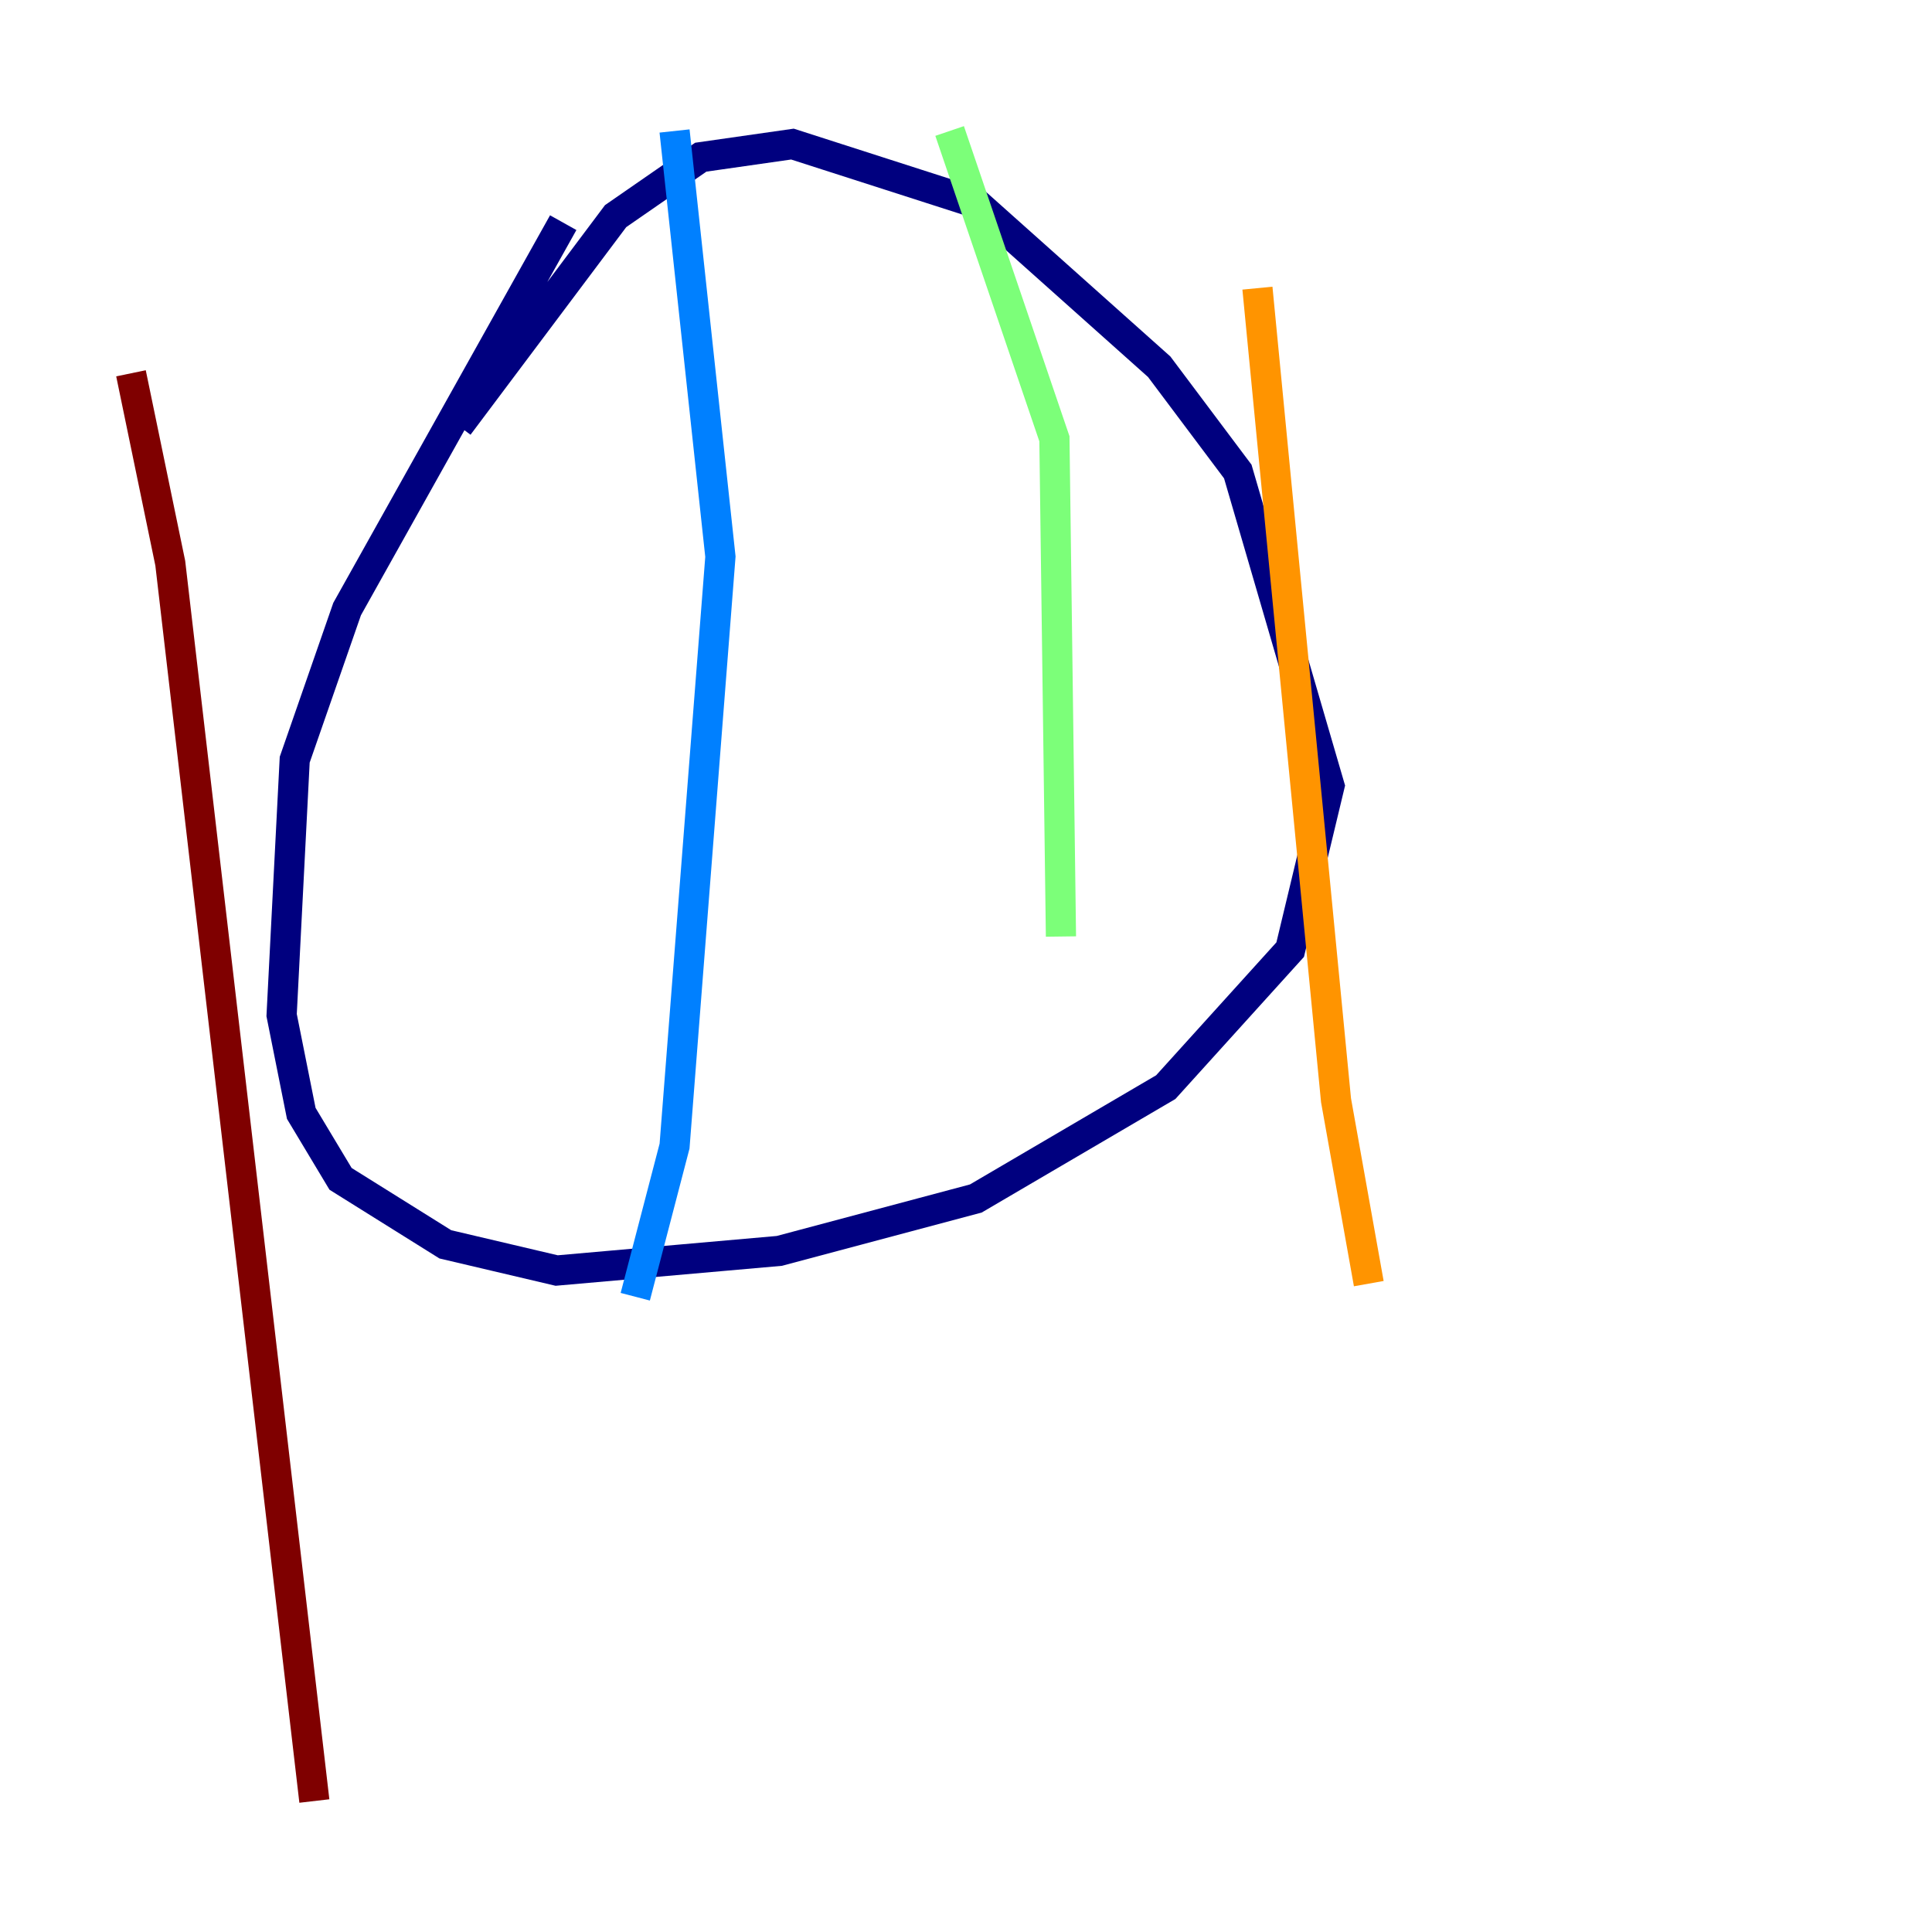 <?xml version="1.0" encoding="utf-8" ?>
<svg baseProfile="tiny" height="128" version="1.2" viewBox="0,0,128,128" width="128" xmlns="http://www.w3.org/2000/svg" xmlns:ev="http://www.w3.org/2001/xml-events" xmlns:xlink="http://www.w3.org/1999/xlink"><defs /><polyline fill="none" points="30.373,28.203 40.786,14.319 46.427,10.414 52.502,9.546 64.651,13.451 76.8,24.298 82.007,31.241 88.081,52.068 85.478,62.915 77.234,72.027 64.651,79.403 51.634,82.875 36.881,84.176 29.505,82.441 22.563,78.102 19.959,73.763 18.658,67.254 19.525,50.332 22.997,40.352 37.315,14.752" stroke="#00007f" stroke-width="2" /><polyline fill="none" points="44.691,8.678 47.729,36.881 44.691,75.932 42.088,85.912" stroke="#0080ff" stroke-width="2" /><polyline fill="none" points="62.915,8.678 69.858,29.071 70.291,62.047" stroke="#7cff79" stroke-width="2" /><polyline fill="none" points="83.308,19.091 88.515,72.895 90.685,85.044" stroke="#ff9400" stroke-width="2" /><polyline fill="none" points="8.678,24.732 11.281,37.315 20.827,119.322" stroke="#7f0000" stroke-width="2" /></svg>